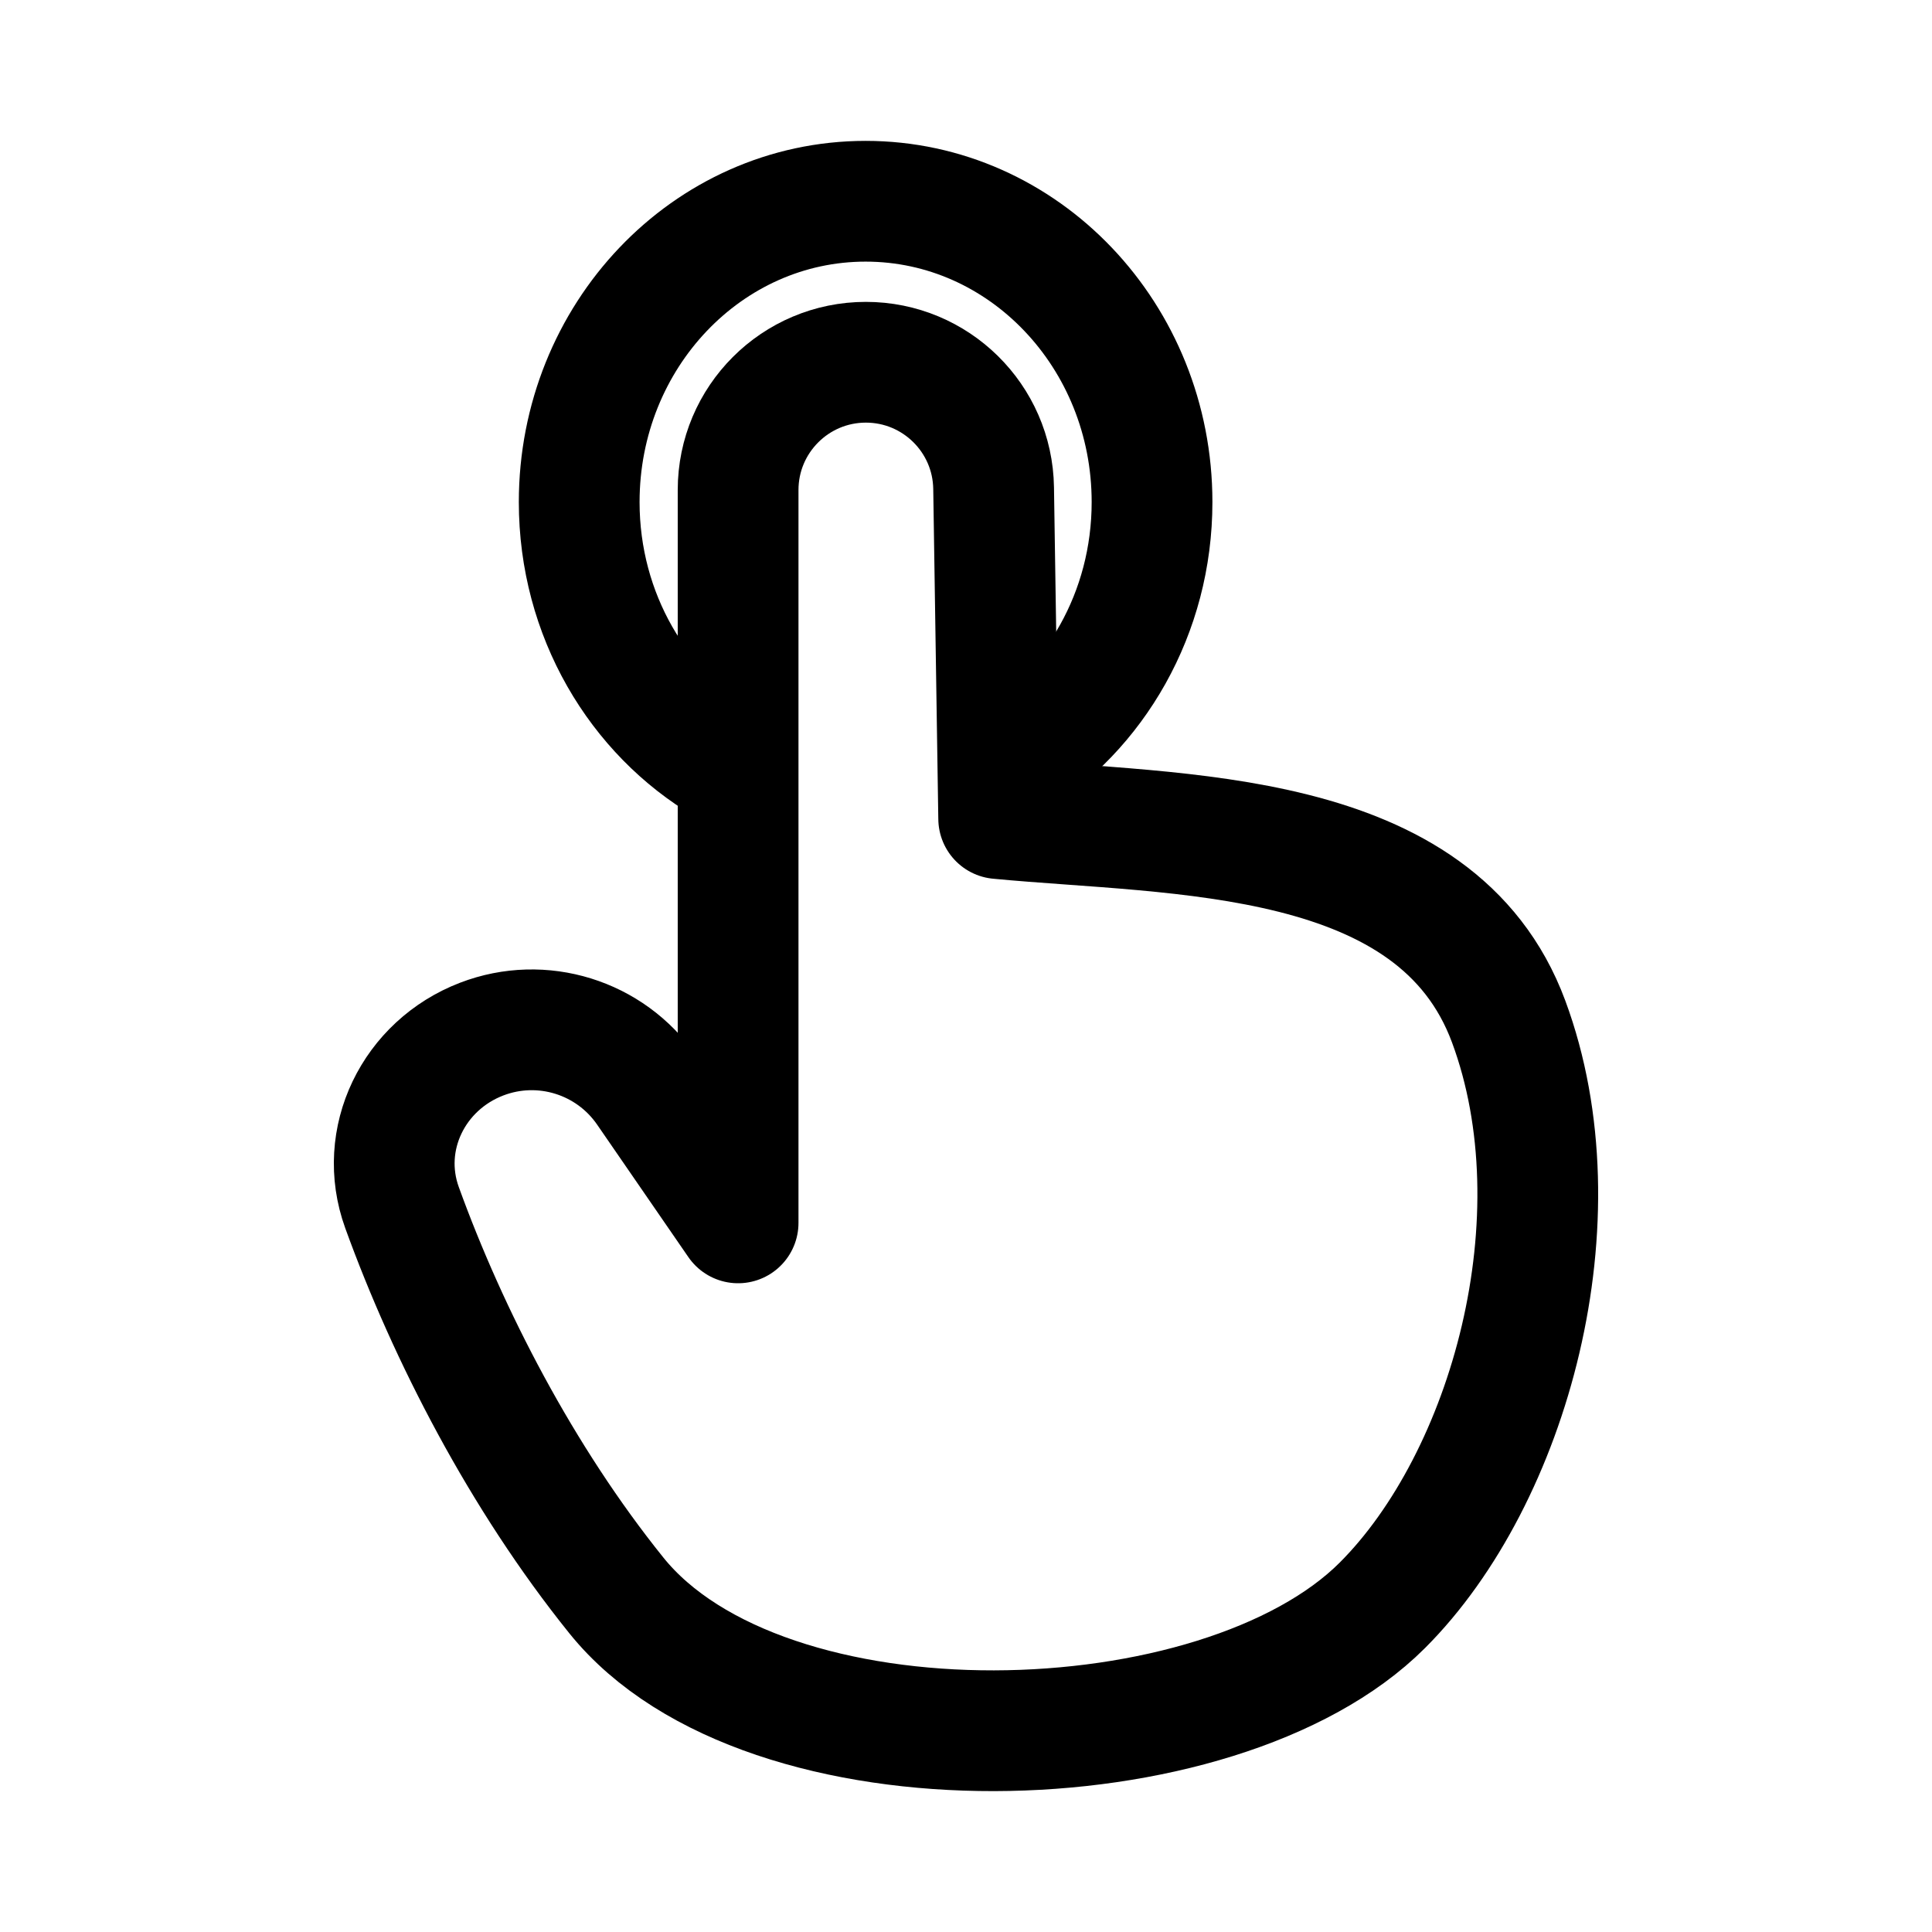 <svg width="24" height="24" viewBox="0 0 24 24" fill="none" xmlns="http://www.w3.org/2000/svg">
<path d="M18.741 12.69C19.645 15.13 18.756 18.358 17.172 19.942C15.151 21.963 9.504 22.117 7.655 19.817C6.481 18.358 5.569 16.588 4.994 15.001C4.686 14.15 5.139 13.232 5.984 12.908C6.732 12.621 7.579 12.884 8.034 13.543L9.169 15.191V6.087C9.169 5.211 9.88 4.5 10.756 4.5C11.623 4.5 12.33 5.196 12.343 6.063L12.406 10.169C14.627 10.381 17.843 10.266 18.741 12.69Z" stroke="black" stroke-width="1.5" stroke-linecap="round" stroke-linejoin="round"/>
<path d="M9.017 9.5C7.93 8.861 7.195 7.639 7.195 6.237C7.195 4.173 8.788 2.5 10.753 2.5C12.718 2.5 14.311 4.173 14.311 6.237C14.311 7.617 13.6 8.821 12.541 9.469" stroke="black" stroke-width="1.5" stroke-linecap="round" stroke-linejoin="round"/>
</svg>